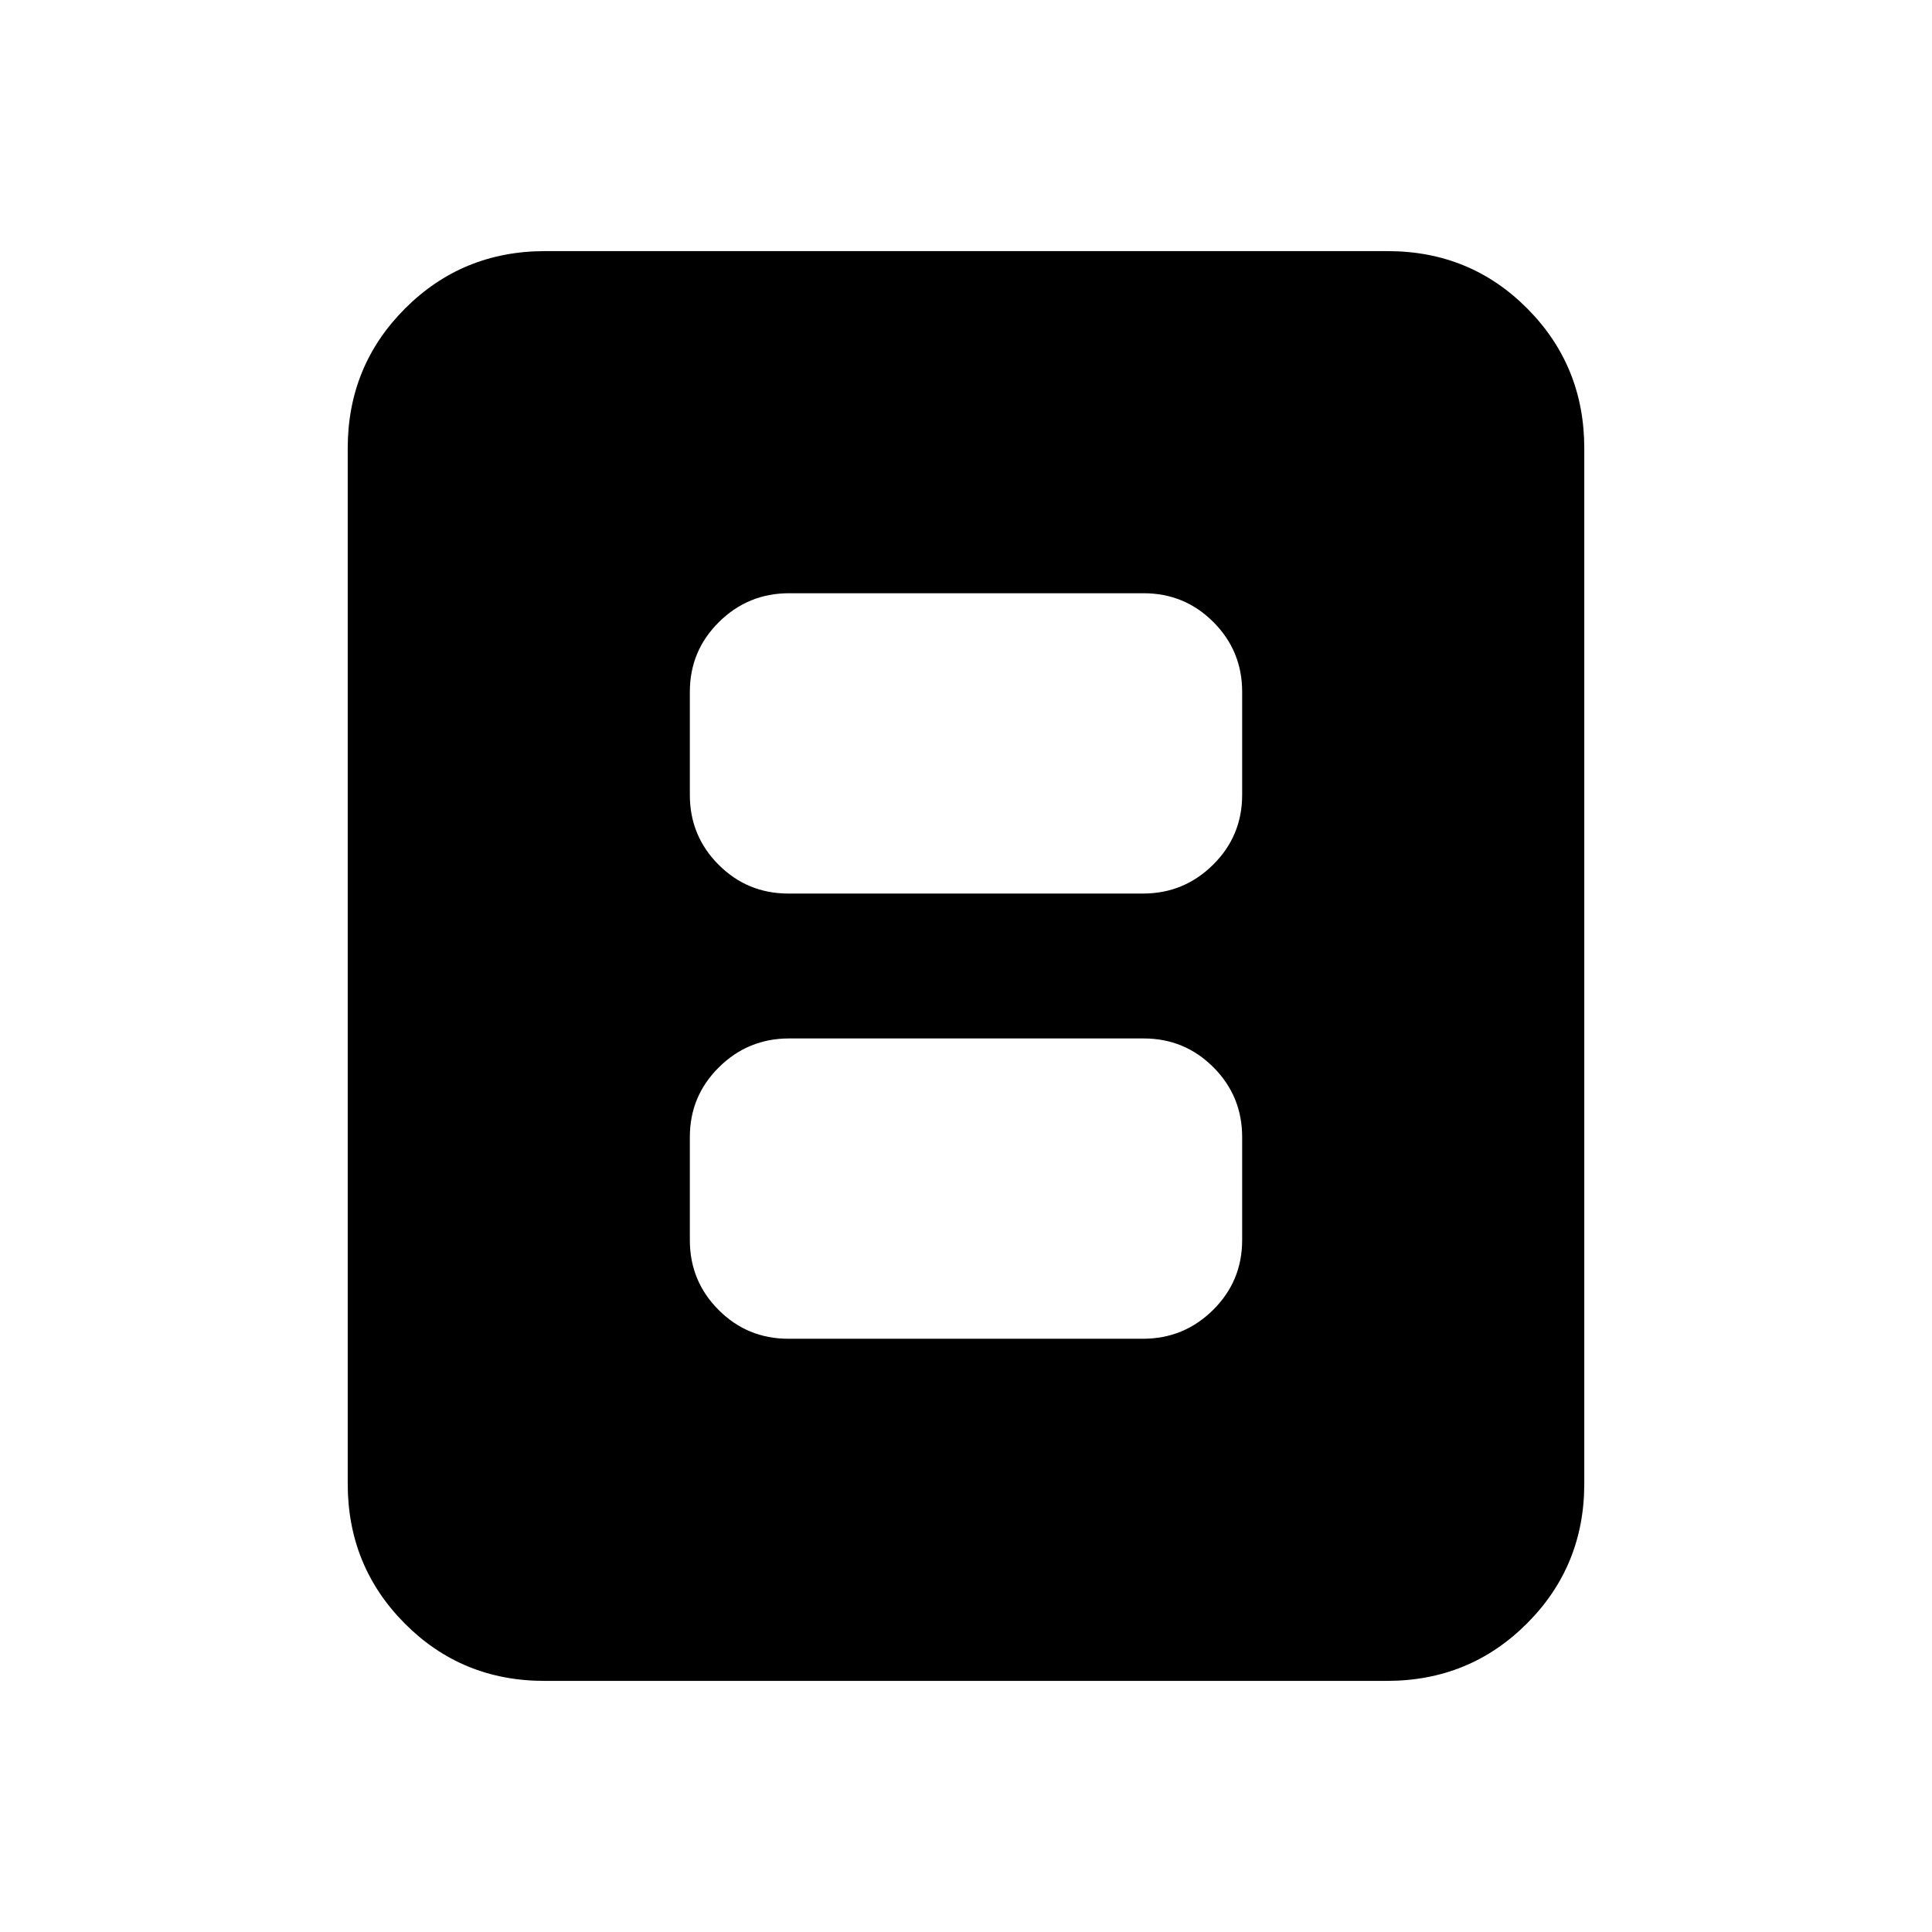 <svg xmlns="http://www.w3.org/2000/svg" height="20" viewBox="0 -960 960 960" width="20"><path d="M391.74-294.78h176.19q20.37 0 34.83-14.31 14.46-14.31 14.46-34.69V-395q0-20.39-14.3-34.69Q588.63-444 568.26-444H392.07q-20.37 0-34.83 14.31-14.46 14.3-14.46 34.69v51.22q0 20.38 14.3 34.69 14.29 14.31 34.66 14.31Zm0-221.22h176.19q20.37 0 34.83-14.31 14.46-14.3 14.46-34.69v-51.22q0-20.38-14.3-34.69-14.29-14.31-34.66-14.31H392.07q-20.37 0-34.83 14.31-14.46 14.31-14.46 34.69V-565q0 20.39 14.3 34.69Q371.37-516 391.74-516Zm395.48 293.22q0 41-28.51 69.5t-69.53 28.5H270.5q-41.02 0-69.37-28.5t-28.35-69.5v-514.44q0-41 28.51-69.5t69.53-28.5H689.5q41.02 0 69.37 28.5t28.35 69.5v514.44Z"/></svg>